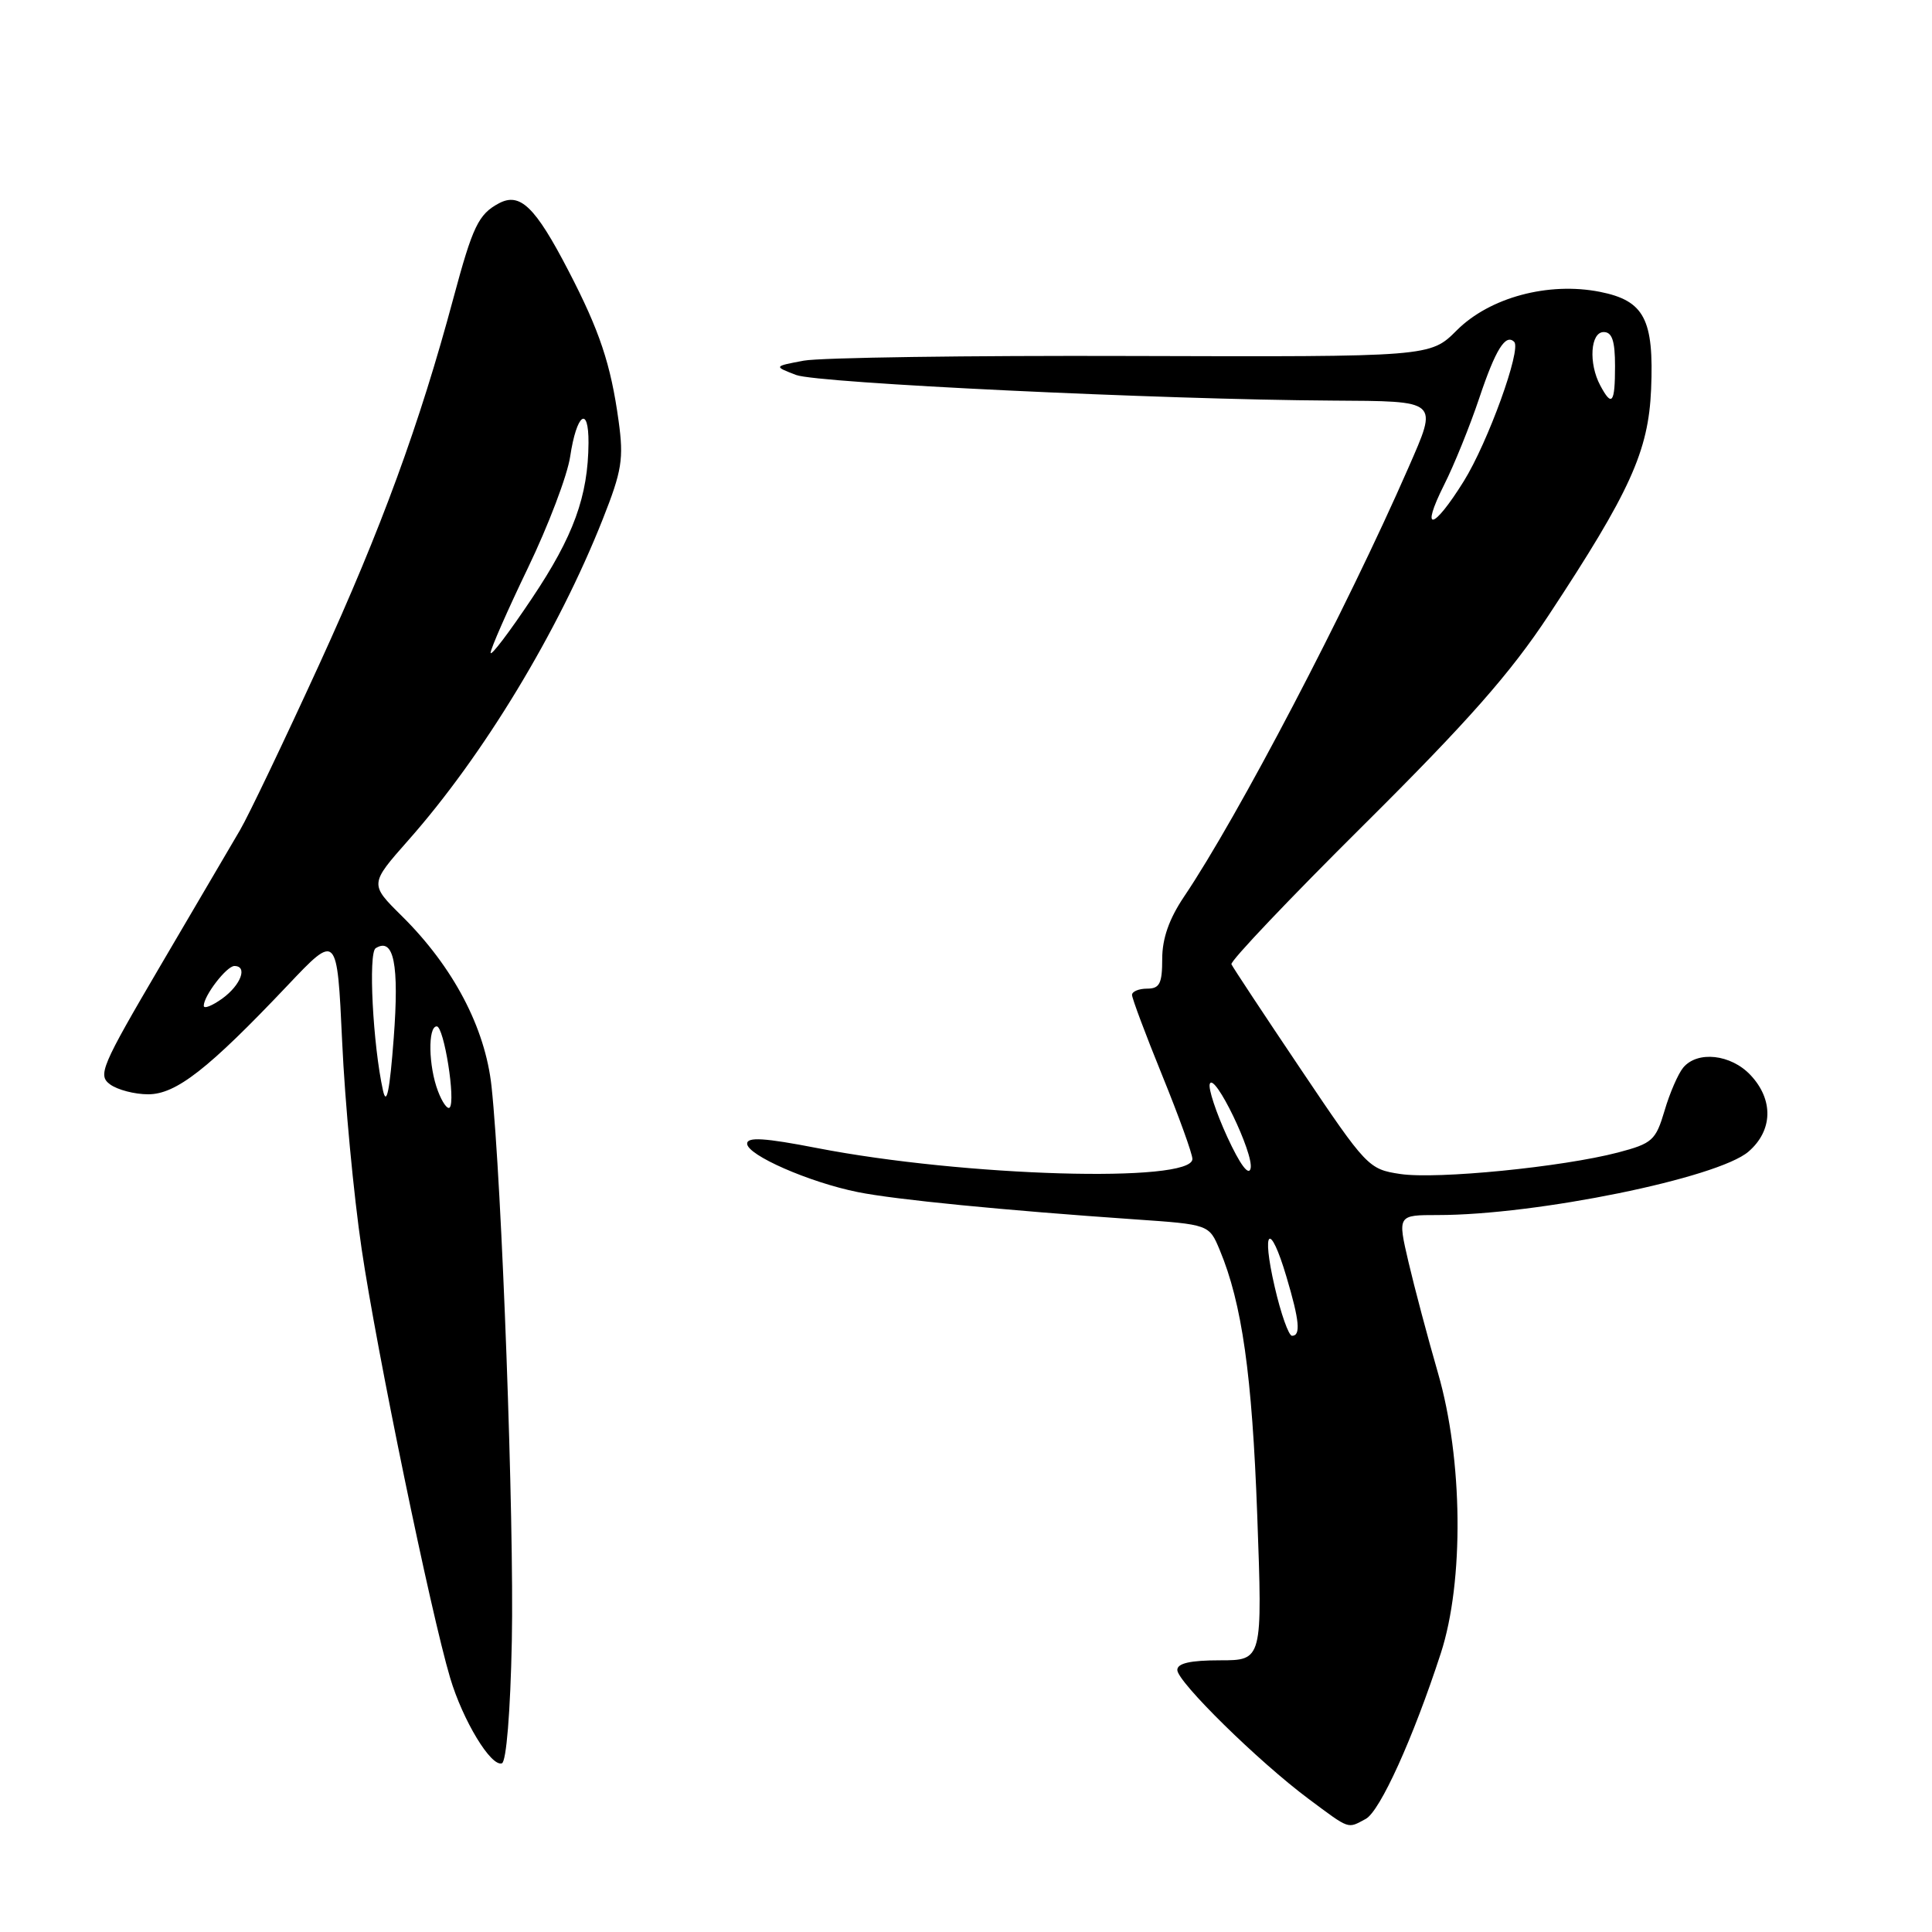 <?xml version="1.0" encoding="UTF-8" standalone="no"?>
<!DOCTYPE svg PUBLIC "-//W3C//DTD SVG 1.1//EN" "http://www.w3.org/Graphics/SVG/1.1/DTD/svg11.dtd" >
<svg xmlns="http://www.w3.org/2000/svg" xmlns:xlink="http://www.w3.org/1999/xlink" version="1.1" viewBox="0 0 256 256">
 <g >
 <path fill="currentColor"
d=" M 180.96 241.02 C 182.86 240.01 187.25 230.32 190.91 219.08 C 194.01 209.57 193.85 193.35 190.54 181.93 C 189.19 177.26 187.43 170.64 186.63 167.22 C 185.18 161.00 185.18 161.00 190.52 161.00 C 203.59 161.00 227.61 156.10 231.68 152.60 C 234.92 149.81 235.03 145.72 231.95 142.45 C 229.36 139.69 224.91 139.20 223.03 141.47 C 222.36 142.28 221.24 144.85 220.56 147.18 C 219.39 151.11 218.95 151.51 214.40 152.71 C 207.02 154.64 190.40 156.29 185.54 155.56 C 181.34 154.93 181.08 154.65 172.38 141.71 C 167.49 134.44 163.35 128.17 163.17 127.77 C 162.99 127.36 170.90 119.04 180.74 109.27 C 194.50 95.60 200.15 89.19 205.22 81.50 C 216.01 65.13 218.43 59.80 218.78 51.59 C 219.17 42.29 217.88 39.84 212.00 38.67 C 205.17 37.32 197.39 39.41 193.03 43.77 C 189.51 47.29 189.51 47.29 150.00 47.17 C 128.28 47.10 108.70 47.38 106.50 47.79 C 102.50 48.54 102.50 48.54 105.50 49.69 C 108.33 50.77 153.90 52.95 176.50 53.08 C 190.80 53.17 190.56 52.96 186.61 62.00 C 178.43 80.70 164.04 108.21 156.90 118.80 C 154.92 121.74 154.00 124.35 154.00 127.05 C 154.00 130.33 153.66 131.00 152.00 131.00 C 150.90 131.00 150.00 131.38 150.00 131.83 C 150.00 132.29 151.80 137.09 154.00 142.50 C 156.20 147.91 158.00 152.89 158.00 153.57 C 158.00 156.79 127.77 155.91 108.25 152.12 C 101.31 150.77 99.00 150.63 99.00 151.54 C 99.00 153.06 107.25 156.67 113.67 157.96 C 118.63 158.96 132.99 160.37 150.35 161.57 C 160.21 162.25 160.21 162.25 161.62 165.63 C 164.57 172.70 165.91 182.14 166.59 200.75 C 167.29 220.00 167.29 220.00 161.65 220.00 C 157.73 220.00 156.00 220.39 156.00 221.28 C 156.00 222.85 166.76 233.42 173.39 238.36 C 178.93 242.48 178.51 242.33 180.96 241.02 Z  M 67.82 217.42 C 68.14 201.63 66.50 156.78 65.13 143.95 C 64.29 136.16 60.06 128.12 53.24 121.37 C 48.97 117.15 48.97 117.15 54.12 111.32 C 64.03 100.12 73.98 83.69 79.87 68.79 C 82.41 62.38 82.66 60.81 81.97 55.79 C 80.93 48.25 79.47 43.86 75.30 35.83 C 70.92 27.39 68.91 25.45 66.11 26.94 C 63.40 28.39 62.64 29.97 60.08 39.50 C 55.60 56.21 50.51 70.11 42.32 88.00 C 37.66 98.17 32.93 108.08 31.80 110.00 C 30.67 111.92 25.93 120.00 21.27 127.94 C 13.40 141.35 12.93 142.47 14.59 143.69 C 15.58 144.41 17.84 145.00 19.63 145.00 C 23.33 145.00 27.59 141.67 38.11 130.57 C 44.67 123.64 44.67 123.64 45.34 138.07 C 45.70 146.01 46.86 158.35 47.92 165.50 C 49.89 178.89 57.09 213.76 59.65 222.34 C 61.33 227.97 65.05 234.12 66.50 233.65 C 67.09 233.47 67.63 226.86 67.82 217.42 Z  M 168.90 170.50 C 167.11 162.76 168.27 161.79 170.46 169.18 C 172.19 174.99 172.38 177.00 171.20 177.00 C 170.76 177.00 169.72 174.07 168.90 170.50 Z  M 162.61 150.63 C 161.13 147.40 160.09 144.25 160.30 143.63 C 160.88 141.93 166.18 152.90 165.71 154.83 C 165.46 155.87 164.30 154.30 162.61 150.63 Z  M 191.35 64.25 C 192.67 61.64 194.77 56.45 196.02 52.72 C 198.17 46.30 199.50 44.17 200.64 45.30 C 201.62 46.29 197.16 58.61 193.96 63.76 C 189.89 70.30 188.15 70.63 191.35 64.25 Z  M 212.04 51.07 C 210.47 48.14 210.74 44.00 212.50 44.00 C 213.61 44.00 214.00 45.17 214.00 48.50 C 214.00 53.45 213.59 53.98 212.04 51.07 Z  M 50.75 144.50 C 49.41 138.46 48.78 126.25 49.78 125.64 C 52.18 124.15 52.91 127.76 52.17 137.55 C 51.64 144.56 51.22 146.61 50.75 144.50 Z  M 58.03 144.57 C 56.77 141.27 56.68 136.00 57.87 136.00 C 58.83 136.00 60.41 145.92 59.58 146.76 C 59.29 147.04 58.59 146.06 58.03 144.57 Z  M 27.00 133.27 C 27.00 131.94 30.03 128.00 31.06 128.00 C 32.85 128.00 31.93 130.51 29.47 132.30 C 28.11 133.28 27.00 133.72 27.00 133.27 Z  M 65.01 86.49 C 65.02 85.95 67.24 80.89 69.95 75.26 C 72.66 69.64 75.18 62.99 75.55 60.50 C 76.40 54.82 78.01 53.62 77.98 58.69 C 77.93 65.74 76.00 71.06 70.48 79.29 C 67.47 83.80 65.01 87.04 65.01 86.49 Z "/>
</g>
</svg>